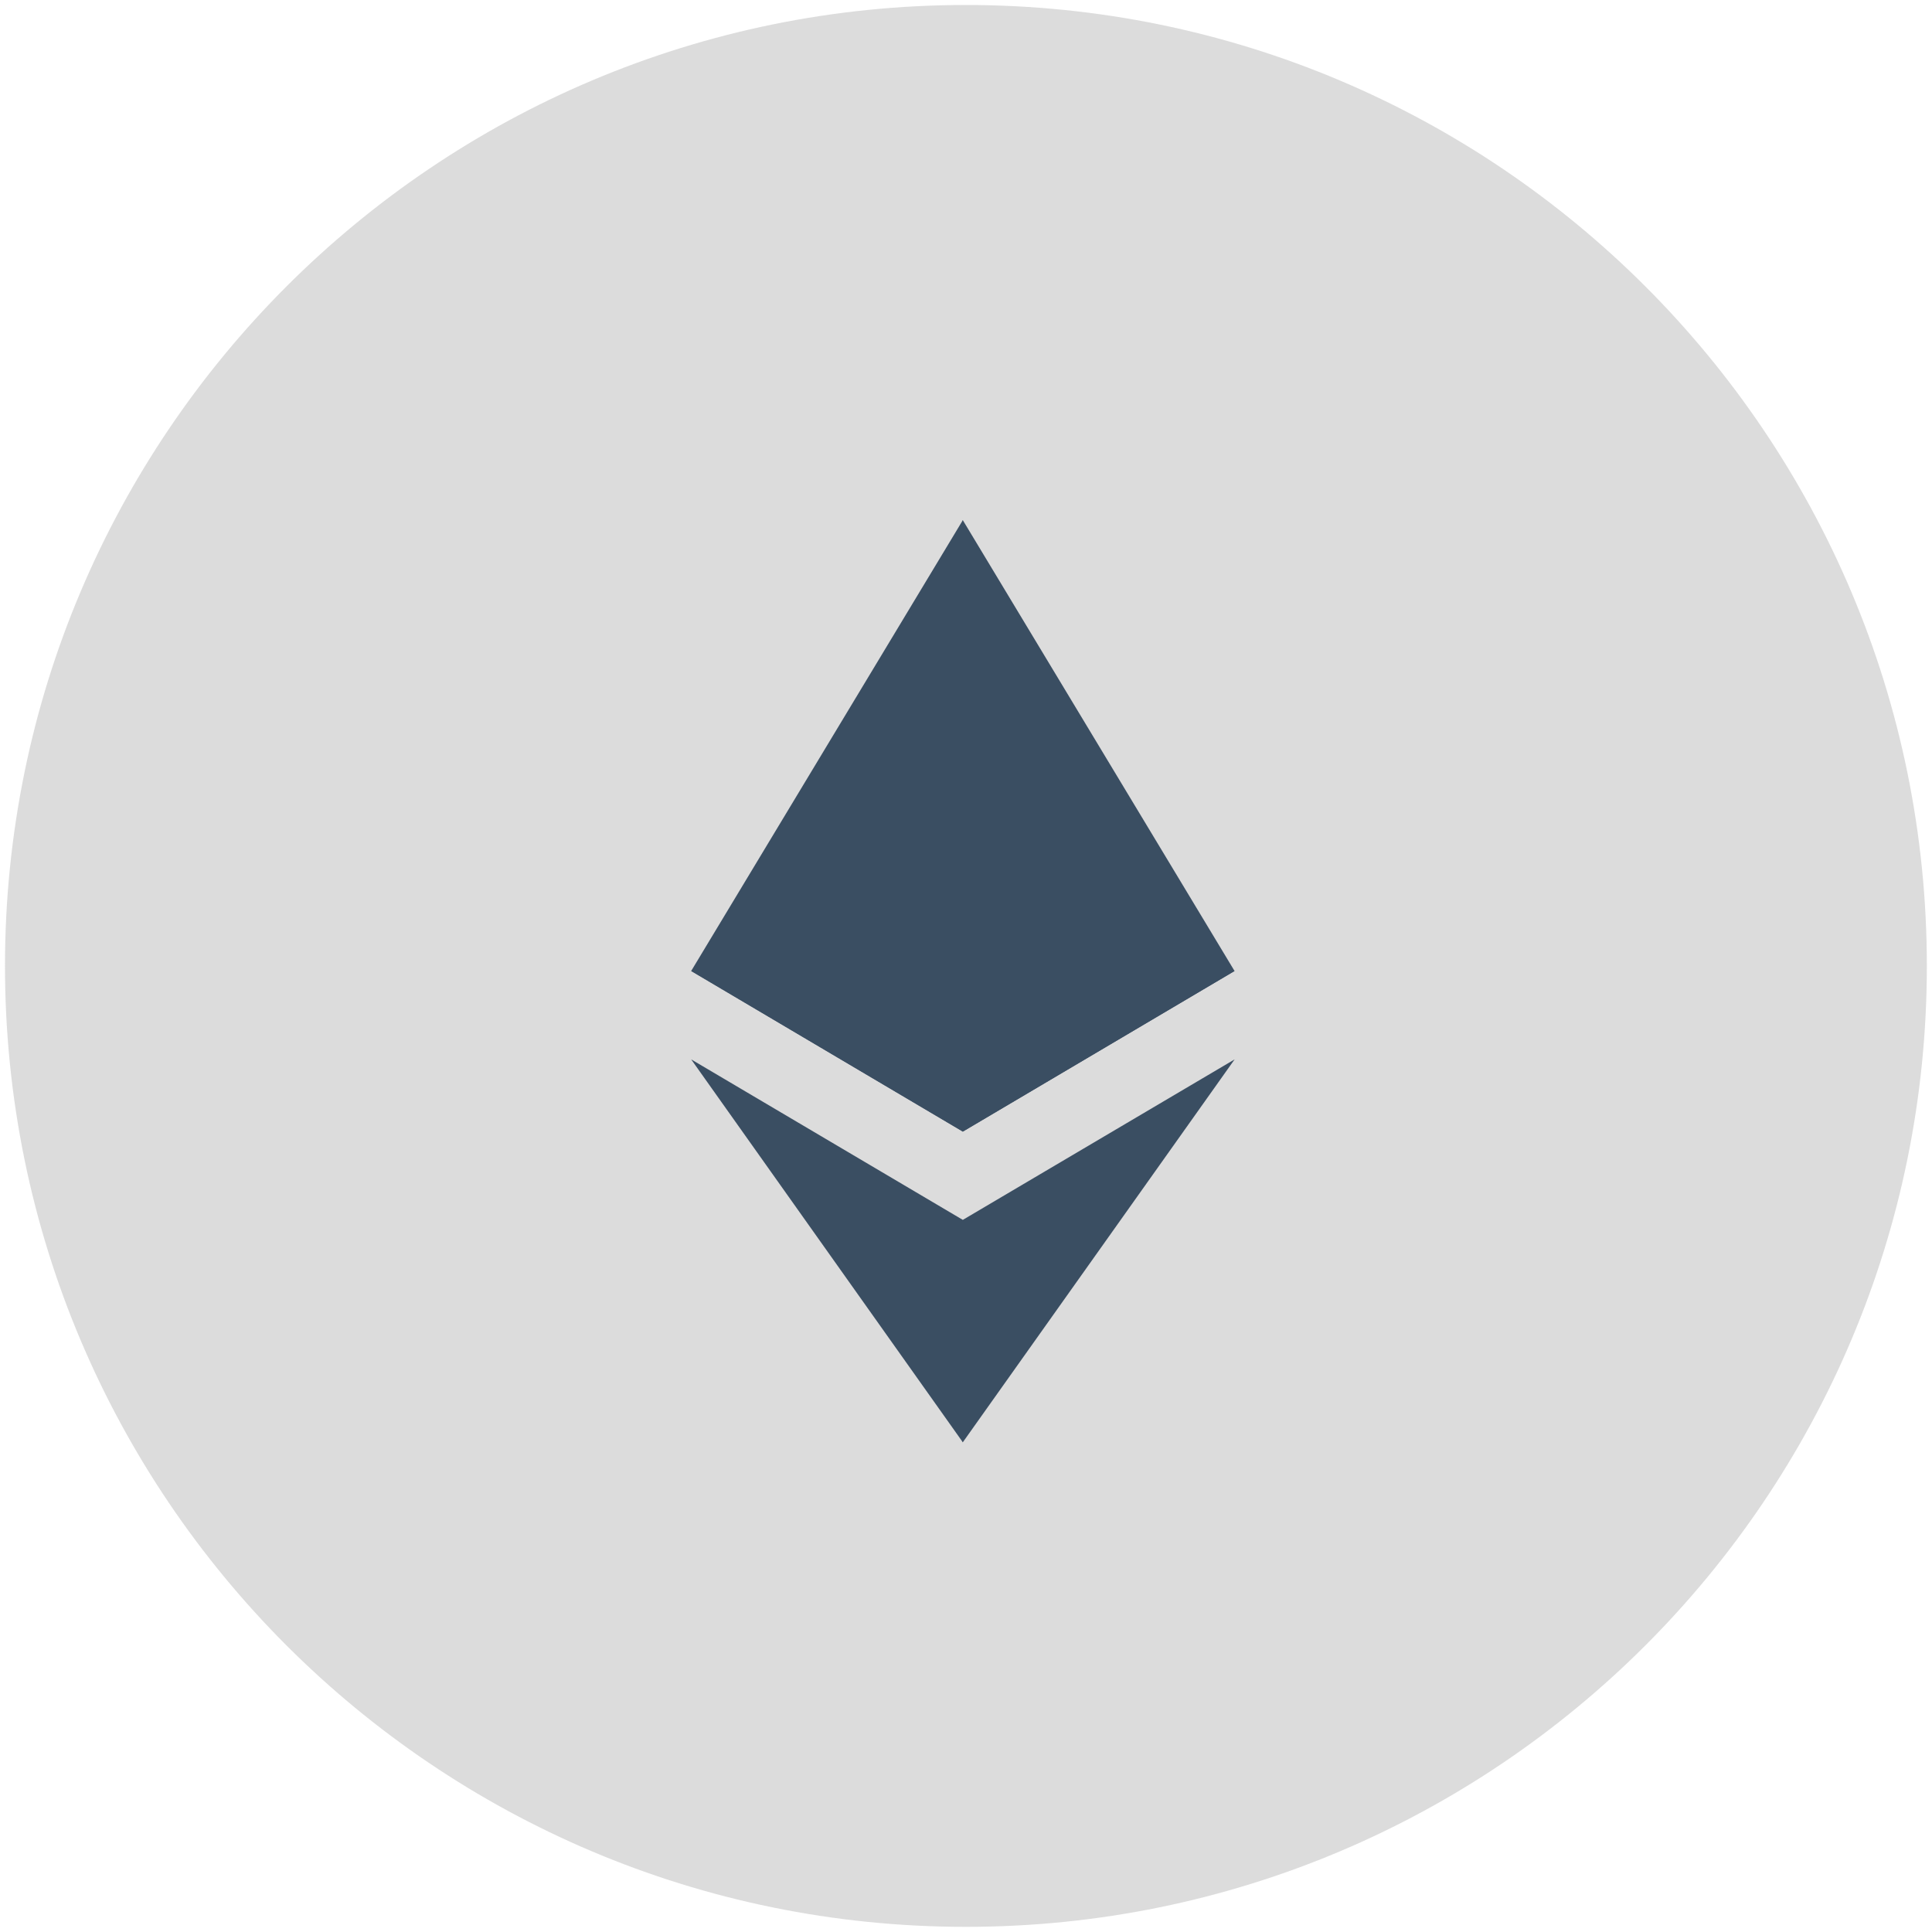 <svg width="24" height="24" viewBox="0 0 24 24" fill="none" xmlns="http://www.w3.org/2000/svg">
<path opacity="0.2" d="M23.936 11.999C23.936 18.592 18.592 23.936 11.999 23.936C5.407 23.936 0.062 18.592 0.062 11.999C0.062 5.407 5.407 0.062 11.999 0.062C18.592 0.062 23.936 5.407 23.936 11.999Z" fill="#505050"/>
<g opacity="0.8">
<path d="M11.96 6.461L11.887 6.712V13.983L11.96 14.057L15.336 12.062L11.96 6.461Z" fill="#122A44"/>
<path d="M11.961 6.461L8.586 12.062L11.961 14.057V10.527V6.461Z" fill="#122A44"/>
<path d="M11.96 15.154L11.918 15.205V17.795L11.96 17.917L15.337 13.16L11.96 15.154Z" fill="#122A44"/>
<path d="M11.961 17.917V15.154L8.586 13.16L11.961 17.917Z" fill="#122A44"/>
<path d="M11.961 14.057L15.336 12.062L11.961 10.527V14.057Z" fill="#122A44"/>
<path d="M8.586 12.062L11.961 14.057V10.527L8.586 12.062Z" fill="#122A44"/>
</g>
</svg>
